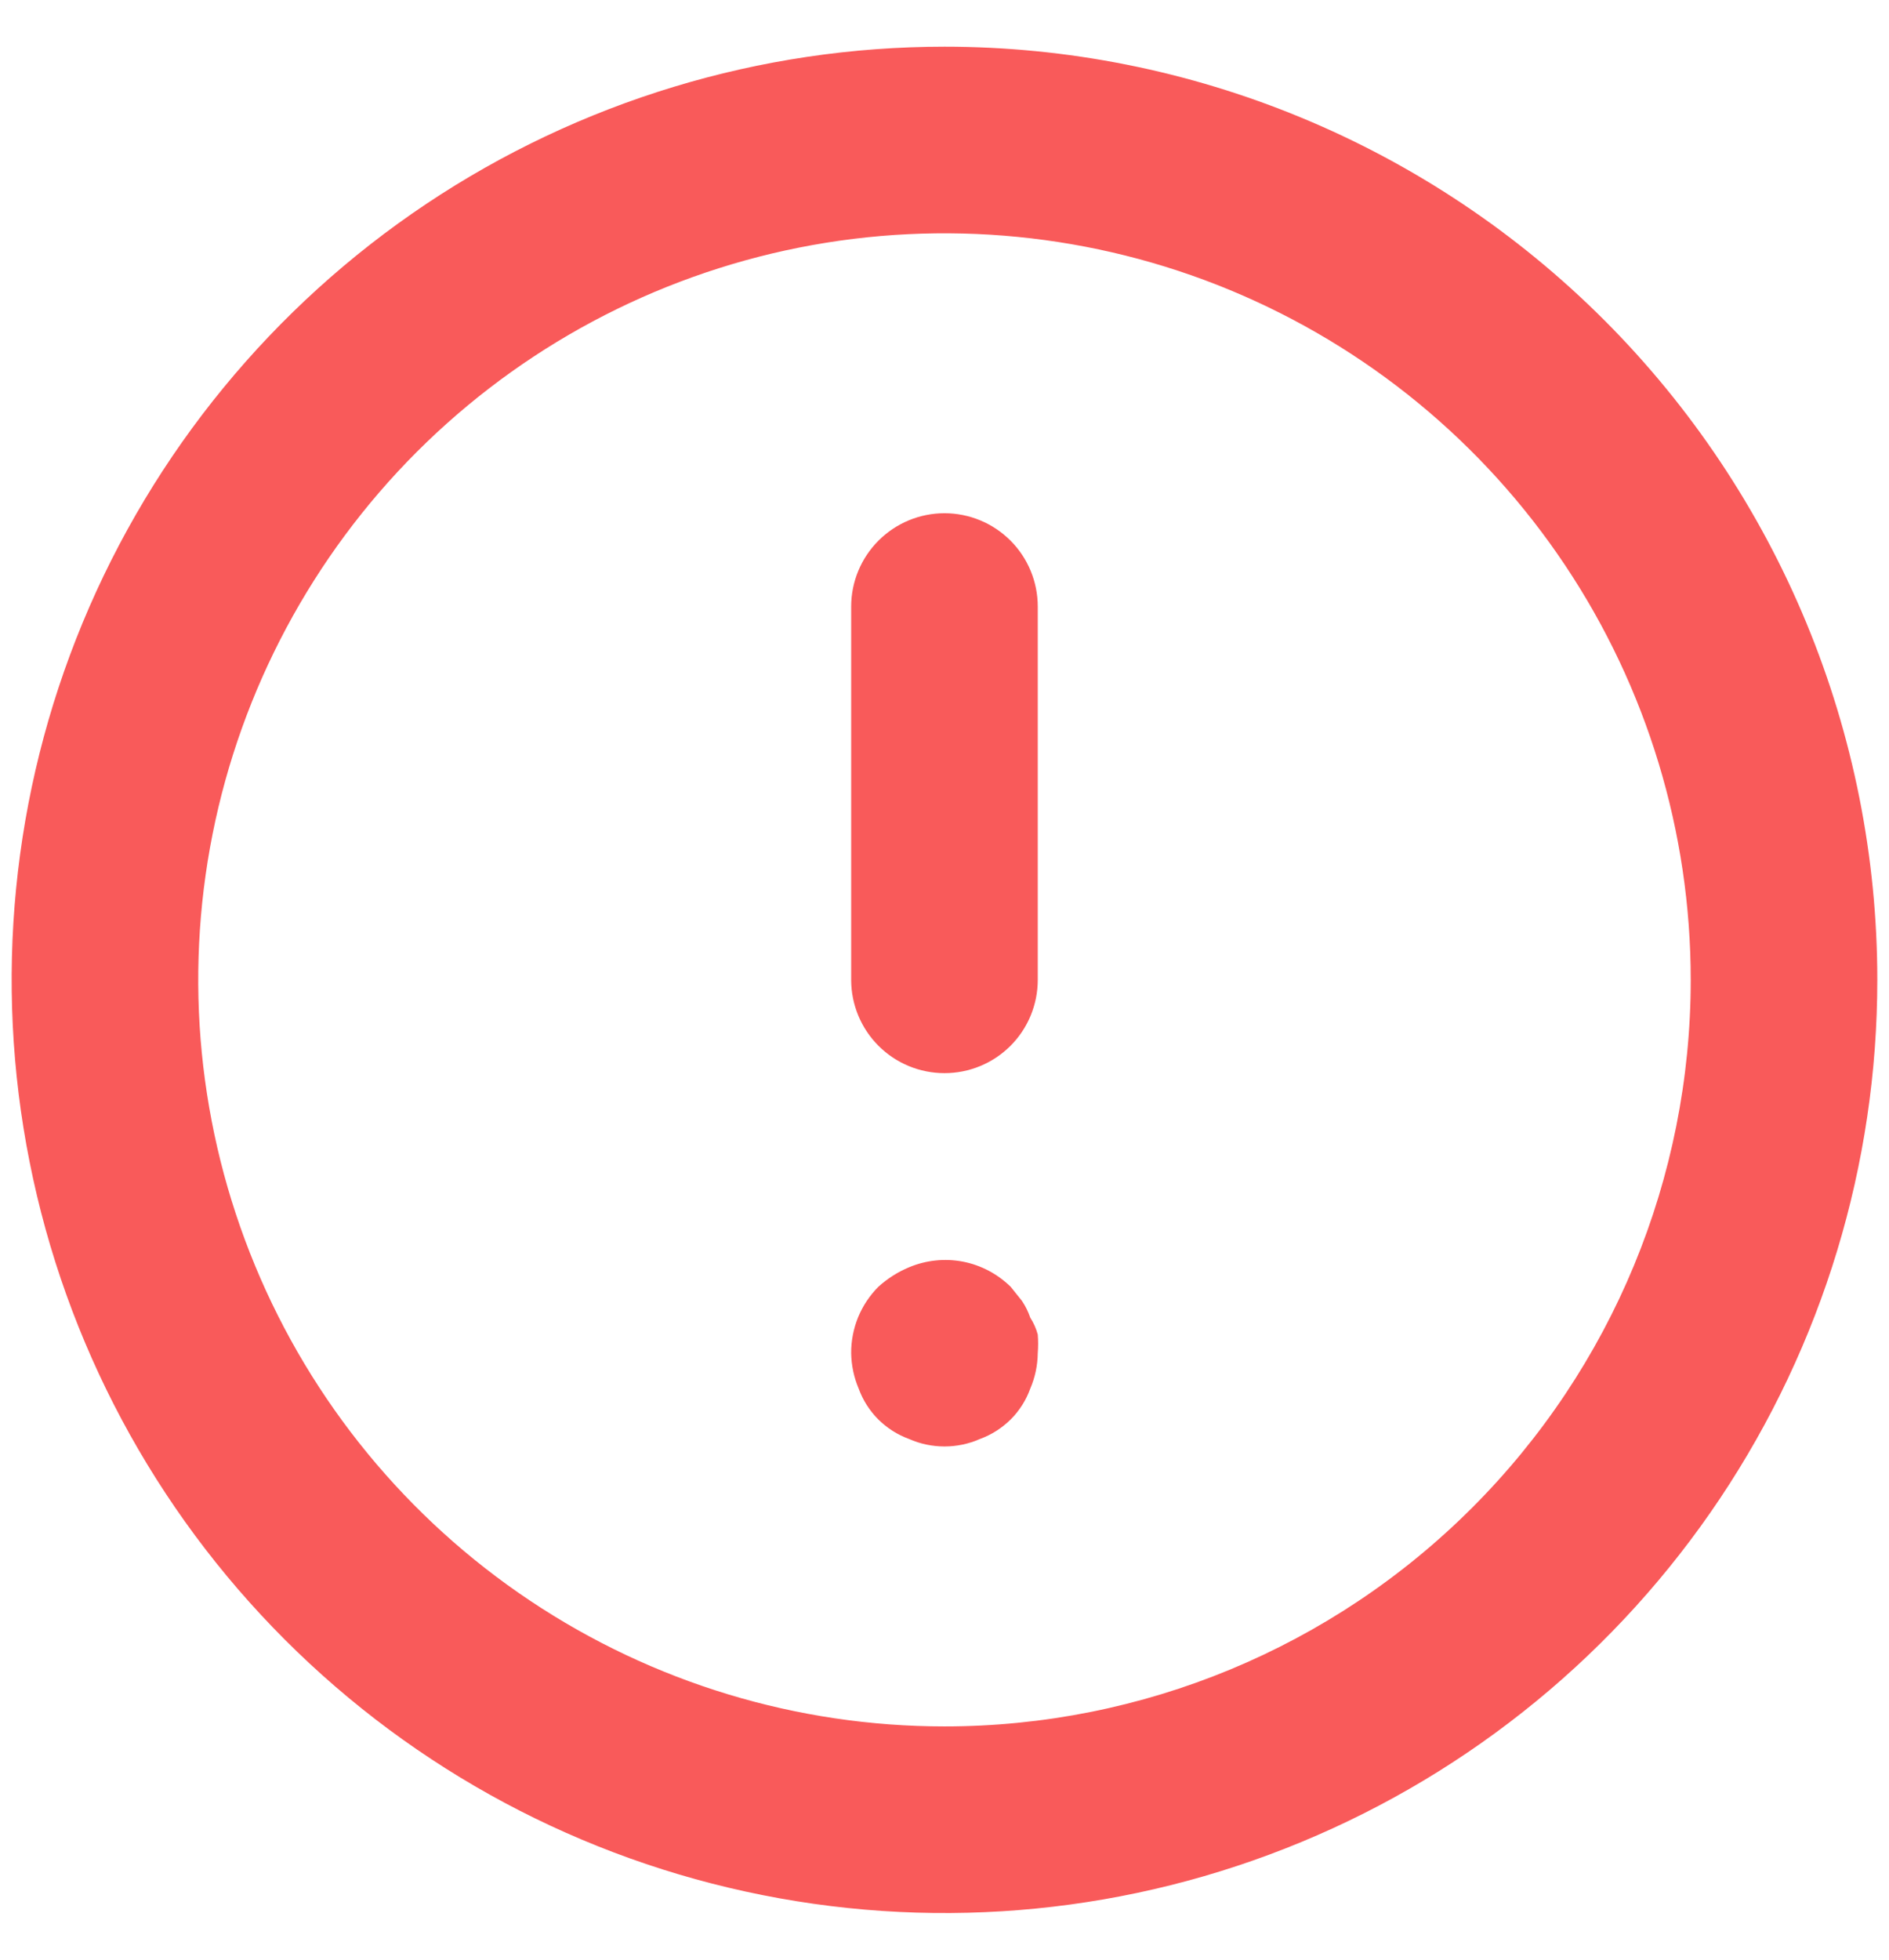 <svg width="27" height="28" viewBox="0 0 27 28" fill="none" xmlns="http://www.w3.org/2000/svg">
<path d="M13.5 7.333C13.146 7.333 12.807 7.474 12.557 7.724C12.307 7.974 12.166 8.313 12.166 8.667V14C12.166 14.354 12.307 14.693 12.557 14.943C12.807 15.193 13.146 15.333 13.5 15.333C13.854 15.333 14.193 15.193 14.443 14.943C14.693 14.693 14.833 14.354 14.833 14V8.667C14.833 8.313 14.693 7.974 14.443 7.724C14.193 7.474 13.854 7.333 13.5 7.333ZM14.726 18.827C14.697 18.742 14.657 18.661 14.607 18.587L14.447 18.387C14.259 18.202 14.021 18.076 13.762 18.026C13.504 17.977 13.236 18.005 12.993 18.107C12.832 18.174 12.683 18.269 12.553 18.387C12.43 18.511 12.332 18.659 12.265 18.821C12.199 18.984 12.165 19.158 12.166 19.333C12.169 19.508 12.205 19.68 12.273 19.84C12.333 20.005 12.429 20.156 12.553 20.28C12.678 20.404 12.828 20.5 12.993 20.56C13.153 20.631 13.325 20.667 13.5 20.667C13.674 20.667 13.847 20.631 14.007 20.56C14.172 20.5 14.322 20.404 14.447 20.28C14.571 20.156 14.667 20.005 14.726 19.84C14.795 19.68 14.831 19.508 14.833 19.333C14.84 19.244 14.84 19.155 14.833 19.067C14.81 18.982 14.774 18.901 14.726 18.827ZM13.5 0.667C10.863 0.667 8.285 1.449 6.092 2.914C3.9 4.379 2.191 6.461 1.181 8.898C0.172 11.334 -0.092 14.015 0.423 16.601C0.937 19.188 2.207 21.563 4.072 23.428C5.936 25.293 8.312 26.563 10.899 27.077C13.485 27.592 16.166 27.328 18.602 26.318C21.039 25.309 23.121 23.6 24.586 21.408C26.051 19.215 26.833 16.637 26.833 14C26.833 12.249 26.488 10.515 25.818 8.898C25.148 7.28 24.166 5.81 22.928 4.572C21.69 3.334 20.22 2.352 18.602 1.682C16.985 1.012 15.251 0.667 13.5 0.667ZM13.5 24.667C11.39 24.667 9.328 24.041 7.574 22.869C5.82 21.697 4.452 20.031 3.645 18.082C2.838 16.133 2.627 13.988 3.038 11.919C3.45 9.85 4.466 7.949 5.957 6.457C7.449 4.966 9.35 3.95 11.419 3.538C13.488 3.127 15.633 3.338 17.582 4.145C19.531 4.953 21.197 6.32 22.369 8.074C23.541 9.828 24.166 11.89 24.166 14C24.166 16.829 23.043 19.542 21.042 21.542C19.042 23.543 16.329 24.667 13.5 24.667Z" fill="#F95A5A"/>
</svg>
